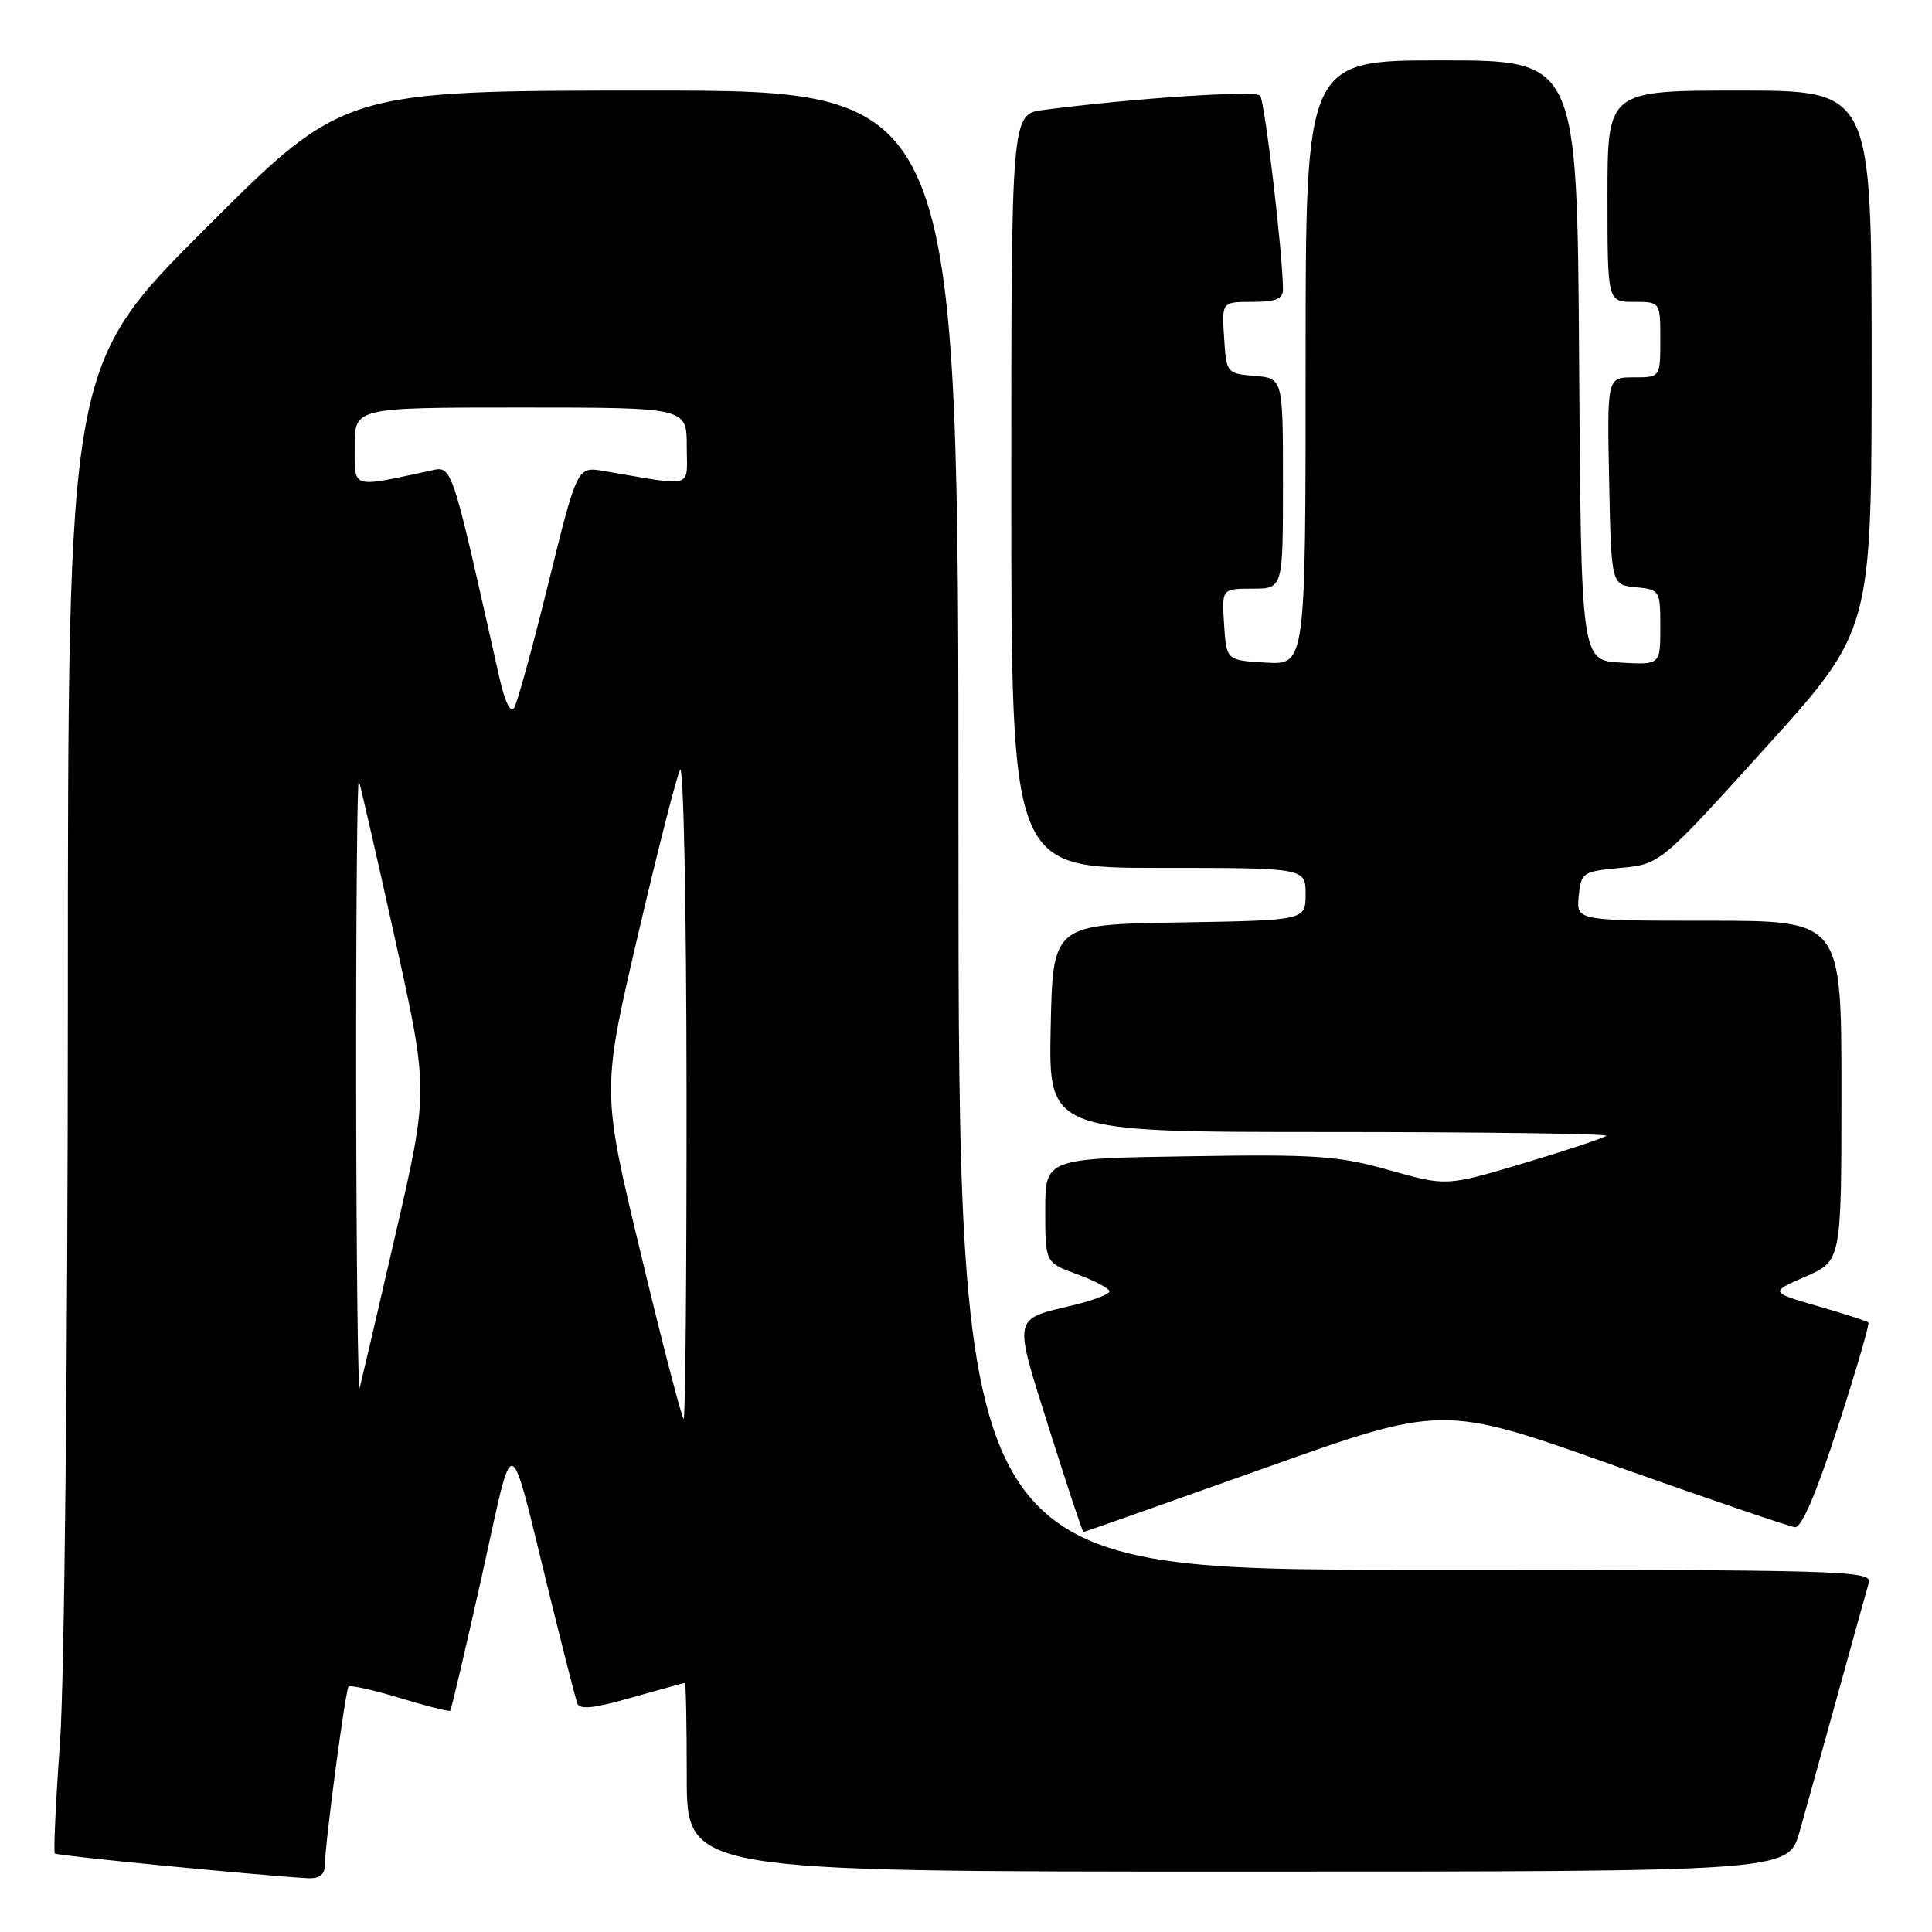 <?xml version="1.0" encoding="UTF-8" standalone="no"?>
<!DOCTYPE svg PUBLIC "-//W3C//DTD SVG 1.1//EN" "http://www.w3.org/Graphics/SVG/1.1/DTD/svg11.dtd" >
<svg xmlns="http://www.w3.org/2000/svg" xmlns:xlink="http://www.w3.org/1999/xlink" version="1.1" viewBox="0 0 256 256">
 <g >
 <path fill="currentColor"
d=" M 43.03 247.25 C 43.09 244.06 45.77 223.90 46.19 223.48 C 46.42 223.25 49.48 223.93 53.00 225.00 C 56.52 226.07 59.51 226.82 59.66 226.68 C 59.80 226.54 61.67 218.56 63.82 208.96 C 68.27 189.02 67.22 188.67 72.98 212.00 C 74.68 218.88 76.26 225.04 76.48 225.69 C 76.79 226.58 78.67 226.38 83.69 224.94 C 87.43 223.88 90.61 223.00 90.75 223.00 C 90.89 223.00 91.00 228.62 91.00 235.50 C 91.00 248.00 91.00 248.00 163.97 248.00 C 236.94 248.00 236.94 248.00 238.44 242.75 C 239.26 239.86 241.54 231.65 243.52 224.50 C 245.49 217.35 247.34 210.71 247.62 209.75 C 248.11 208.10 244.78 208.00 187.57 208.00 C 127.00 208.00 127.00 208.00 127.00 110.00 C 127.00 12.00 127.00 12.00 86.26 12.00 C 45.52 12.00 45.52 12.00 27.26 30.24 C 9.00 48.48 9.00 48.48 8.99 132.49 C 8.98 180.08 8.53 222.73 7.95 230.88 C 7.38 238.78 7.08 245.41 7.27 245.60 C 7.57 245.90 34.13 248.49 40.75 248.87 C 42.26 248.96 43.01 248.43 43.03 247.25 Z  M 167.48 194.56 C 191.17 186.12 191.17 186.12 213.83 194.17 C 226.30 198.59 237.10 202.28 237.84 202.36 C 238.72 202.45 240.69 197.84 243.54 189.03 C 245.94 181.63 247.75 175.42 247.57 175.24 C 247.39 175.06 244.38 174.08 240.87 173.07 C 234.50 171.23 234.50 171.23 239.25 169.15 C 244.00 167.07 244.00 167.07 244.00 144.54 C 244.00 122.00 244.00 122.00 226.44 122.00 C 208.87 122.00 208.87 122.00 209.19 118.75 C 209.49 115.61 209.68 115.48 214.74 115.00 C 219.99 114.50 219.99 114.50 233.99 99.02 C 248.00 83.53 248.00 83.53 248.00 47.77 C 248.00 12.00 248.00 12.00 230.50 12.00 C 213.00 12.00 213.00 12.00 213.00 26.00 C 213.00 40.00 213.00 40.00 216.50 40.00 C 220.00 40.00 220.00 40.00 220.00 45.00 C 220.00 50.00 220.00 50.00 216.47 50.00 C 212.94 50.00 212.94 50.00 213.22 63.75 C 213.50 77.50 213.50 77.50 216.75 77.81 C 219.94 78.12 220.00 78.22 220.00 83.12 C 220.00 88.10 220.00 88.10 214.75 87.80 C 209.50 87.50 209.50 87.50 209.24 47.75 C 208.98 8.00 208.98 8.00 190.99 8.00 C 173.00 8.00 173.00 8.00 173.00 48.05 C 173.00 88.10 173.00 88.10 167.75 87.80 C 162.50 87.50 162.50 87.50 162.20 82.75 C 161.89 78.00 161.89 78.00 165.95 78.00 C 170.00 78.00 170.00 78.00 170.00 64.06 C 170.00 50.12 170.00 50.12 166.25 49.81 C 162.54 49.50 162.50 49.45 162.20 44.75 C 161.89 40.00 161.89 40.00 165.95 40.00 C 169.04 40.00 170.00 39.61 170.00 38.36 C 170.00 33.79 167.59 13.39 166.97 12.67 C 166.33 11.94 150.28 13.00 138.25 14.57 C 134.00 15.12 134.00 15.12 134.00 65.06 C 134.00 115.00 134.00 115.00 153.50 115.00 C 173.00 115.00 173.00 115.00 173.00 118.48 C 173.00 121.95 173.00 121.95 156.25 122.23 C 139.50 122.50 139.50 122.50 139.22 136.25 C 138.94 150.00 138.94 150.00 176.14 150.00 C 196.60 150.00 213.11 150.23 212.83 150.50 C 212.55 150.78 207.68 152.40 202.00 154.10 C 191.67 157.19 191.67 157.19 184.09 155.05 C 177.33 153.14 174.43 152.94 157.50 153.21 C 138.50 153.50 138.50 153.50 138.50 160.41 C 138.50 167.31 138.50 167.31 142.75 168.86 C 145.09 169.72 147.00 170.73 147.00 171.11 C 147.00 171.49 144.86 172.31 142.24 172.94 C 134.10 174.89 134.24 174.19 139.04 189.39 C 141.40 196.88 143.44 203.00 143.56 203.00 C 143.69 203.00 154.45 199.20 167.48 194.56 Z  M 84.95 166.28 C 79.72 144.56 79.72 144.56 84.50 124.03 C 87.14 112.74 89.66 102.83 90.12 102.00 C 90.57 101.17 90.95 120.19 90.97 144.25 C 90.99 168.31 90.82 188.00 90.59 188.00 C 90.36 188.00 87.82 178.23 84.95 166.28 Z  M 47.19 144.00 C 47.17 121.17 47.33 102.95 47.55 103.50 C 47.76 104.05 49.93 113.50 52.36 124.50 C 56.79 144.50 56.79 144.50 52.45 163.37 C 50.06 173.75 47.90 182.98 47.67 183.87 C 47.43 184.77 47.22 166.82 47.19 144.00 Z  M 66.17 89.77 C 59.49 60.15 60.05 61.74 56.63 62.46 C 46.45 64.63 47.00 64.82 47.00 59.13 C 47.00 54.00 47.00 54.00 69.00 54.00 C 91.00 54.00 91.00 54.00 91.00 59.13 C 91.00 64.85 92.22 64.48 79.99 62.41 C 76.48 61.82 76.48 61.82 72.69 77.18 C 70.61 85.63 68.55 93.10 68.13 93.79 C 67.65 94.57 66.90 93.03 66.17 89.77 Z "/>
</g>
</svg>